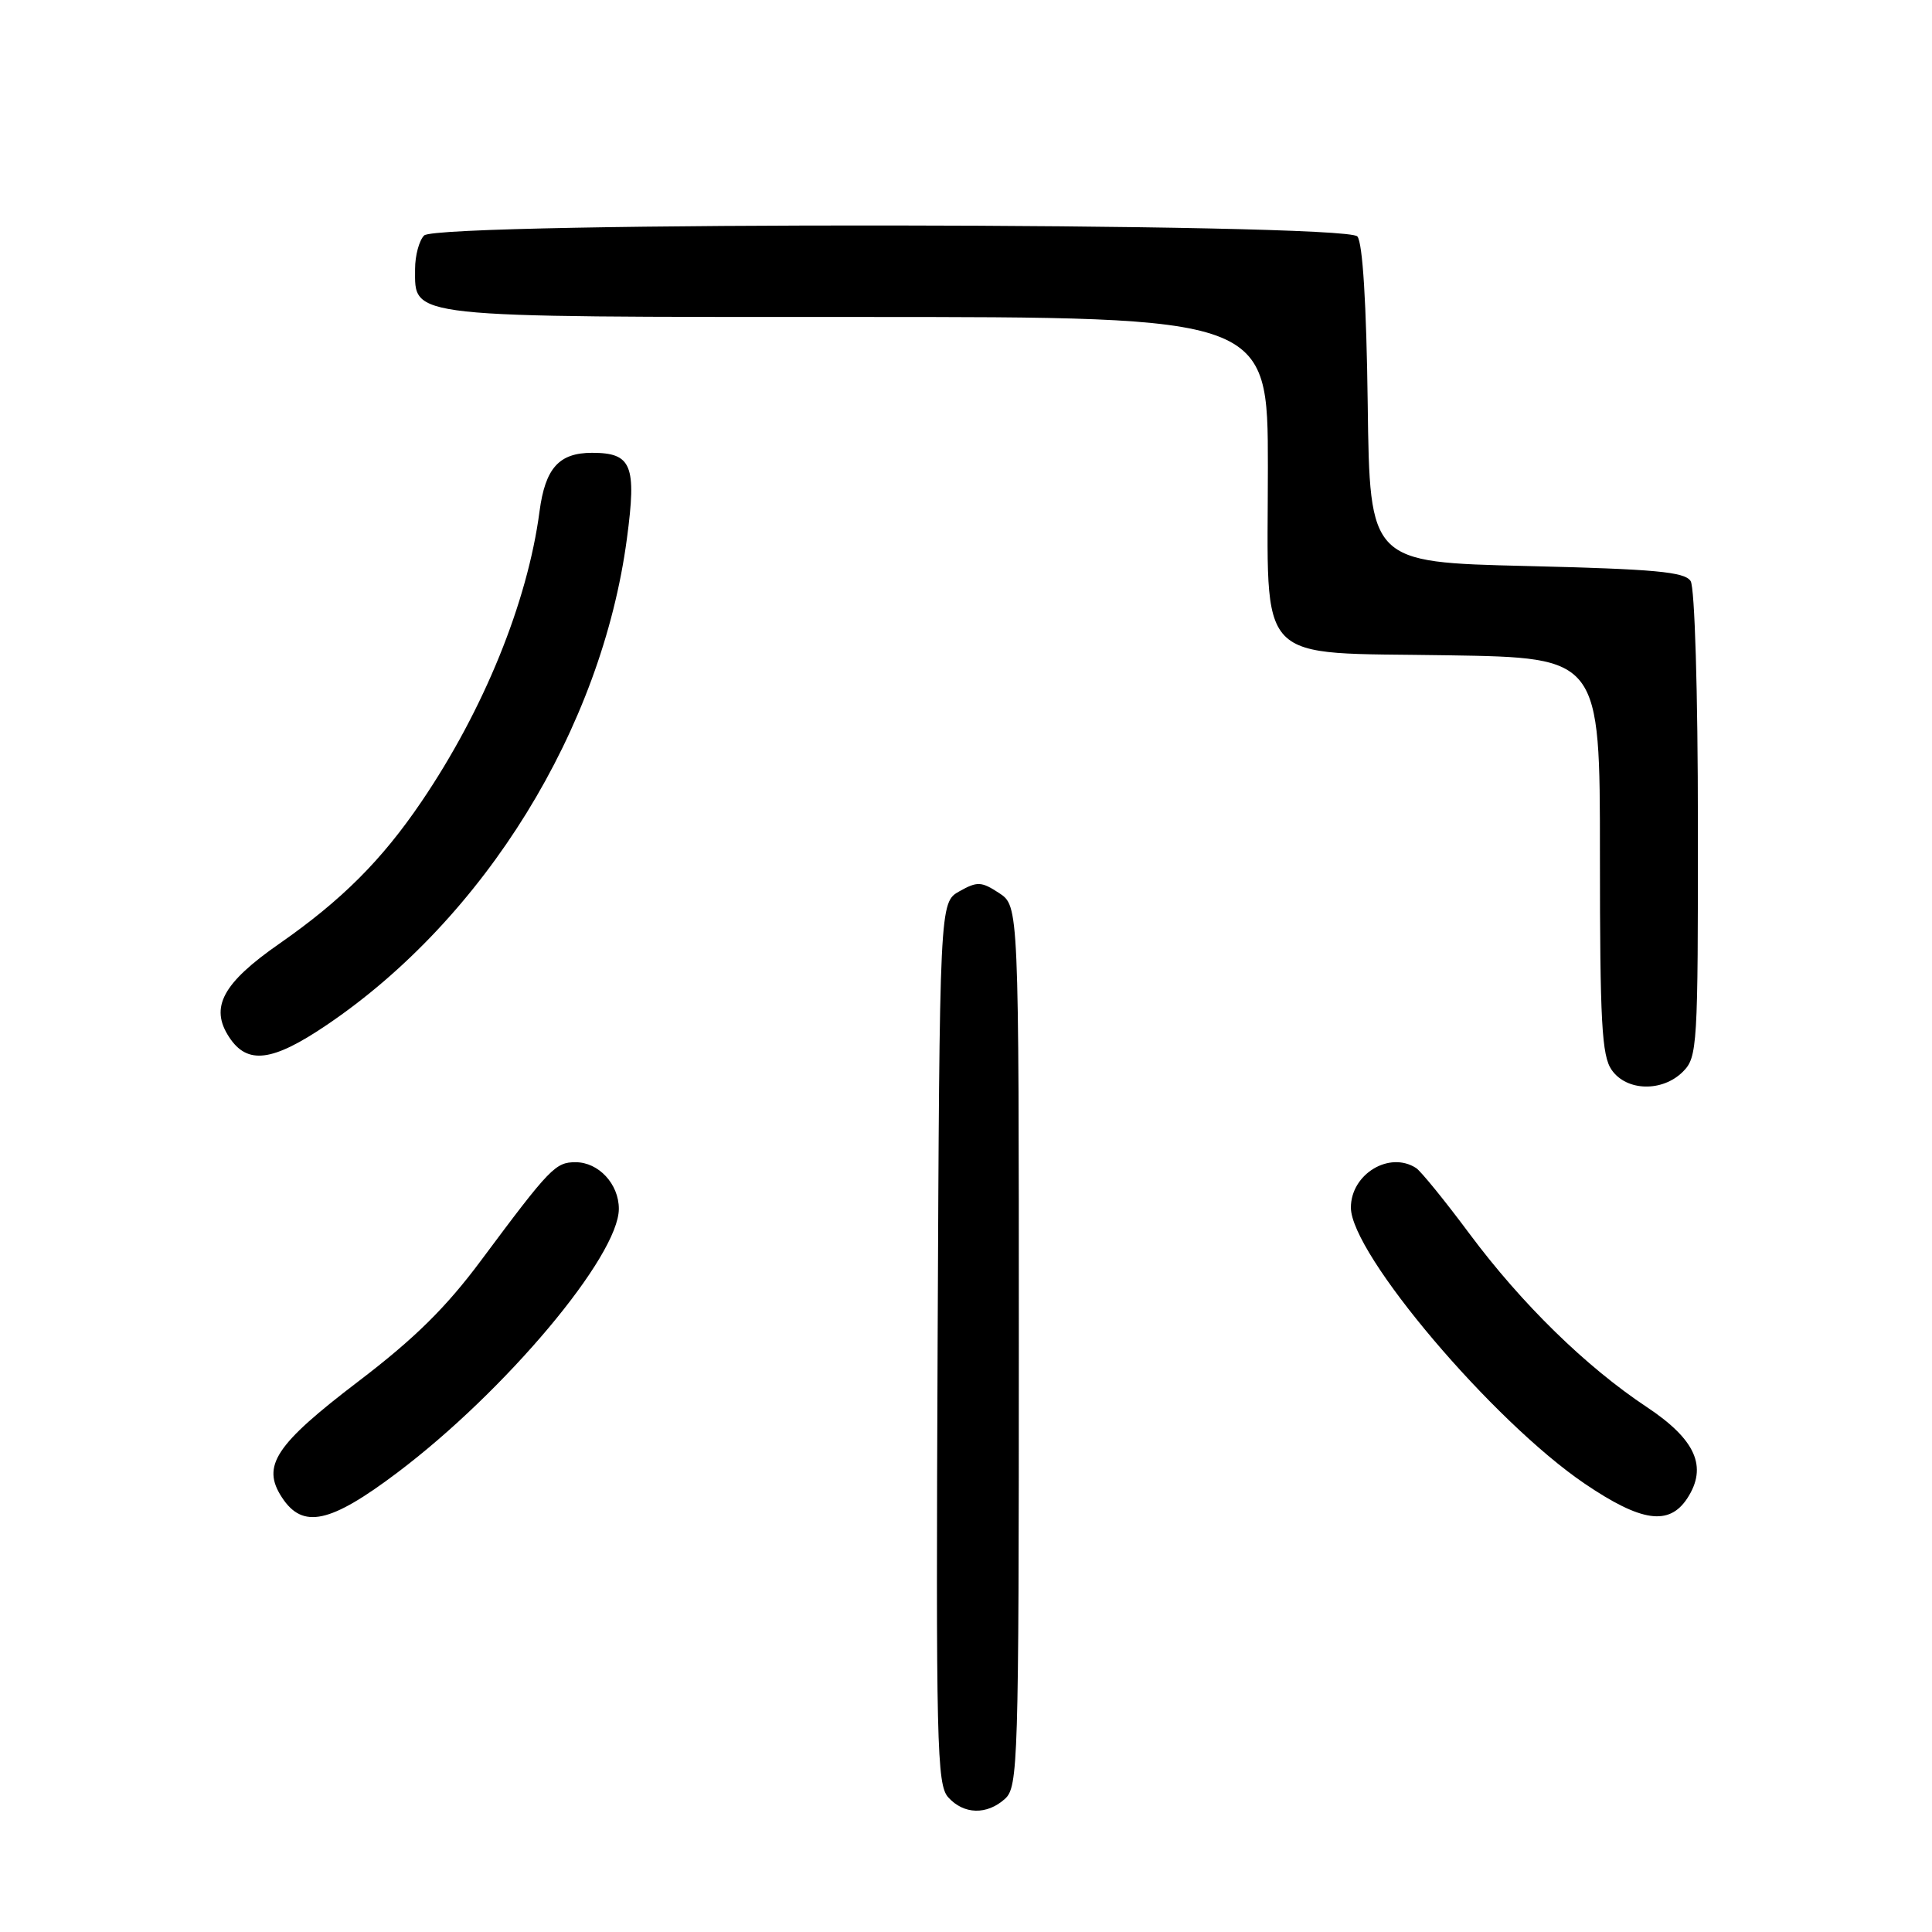 <?xml version="1.0" encoding="UTF-8" standalone="no"?>
<!DOCTYPE svg PUBLIC "-//W3C//DTD SVG 1.1//EN" "http://www.w3.org/Graphics/SVG/1.1/DTD/svg11.dtd" >
<svg xmlns="http://www.w3.org/2000/svg" xmlns:xlink="http://www.w3.org/1999/xlink" version="1.1" viewBox="0 0 256 256">
 <g >
 <path fill="currentColor"
d=" M 133.17 238.35 C 134.90 236.78 135.00 233.60 135.00 178.37 C 135.00 120.05 135.00 120.05 132.38 118.33 C 130.04 116.80 129.50 116.77 127.13 118.10 C 124.50 119.58 124.50 119.58 124.24 177.95 C 124.01 231.20 124.13 236.49 125.65 238.16 C 127.71 240.44 130.77 240.52 133.17 238.35 Z  M 52.69 195.10 C 67.00 184.30 82.00 166.42 82.00 160.17 C 82.00 156.89 79.32 154.00 76.27 154.00 C 73.60 154.00 72.90 154.72 63.79 166.95 C 59.12 173.24 54.93 177.37 47.50 183.03 C 36.45 191.45 34.62 194.24 37.36 198.42 C 40.12 202.64 43.73 201.86 52.69 195.10 Z  M 223.57 198.54 C 226.30 194.36 224.70 190.75 218.19 186.43 C 210.15 181.09 201.67 172.81 194.73 163.50 C 191.46 159.10 188.26 155.17 187.64 154.77 C 184.10 152.48 179.00 155.57 179.00 160.01 C 179.00 166.13 197.80 188.33 209.99 196.60 C 217.49 201.68 221.16 202.21 223.57 198.54 Z  M 223.00 142.00 C 224.91 140.09 225.00 138.68 224.98 109.25 C 224.98 91.66 224.56 77.86 224.02 77.00 C 223.25 75.77 219.29 75.41 202.29 75.00 C 181.50 74.50 181.50 74.50 181.23 53.58 C 181.06 40.20 180.56 32.18 179.86 31.33 C 178.32 29.48 58.05 29.35 56.20 31.20 C 55.54 31.86 55.00 33.86 55.00 35.64 C 55.00 42.17 53.40 42.00 113.72 42.00 C 168.00 42.00 168.00 42.00 168.00 61.89 C 168.00 88.61 165.89 86.40 191.91 86.83 C 212.00 87.15 212.00 87.15 212.00 113.35 C 212.00 135.45 212.24 139.90 213.56 141.78 C 215.54 144.61 220.28 144.72 223.00 142.00 Z  M 43.30 135.81 C 64.22 121.66 79.72 96.54 83.07 71.36 C 84.37 61.63 83.71 60.00 78.45 60.00 C 74.07 60.00 72.25 62.03 71.49 67.76 C 69.90 79.82 64.09 94.09 55.83 106.25 C 50.57 114.00 45.26 119.30 37.02 125.04 C 29.50 130.27 27.77 133.48 30.36 137.42 C 32.77 141.11 36.08 140.70 43.30 135.81 Z "/>
</g>
</svg>